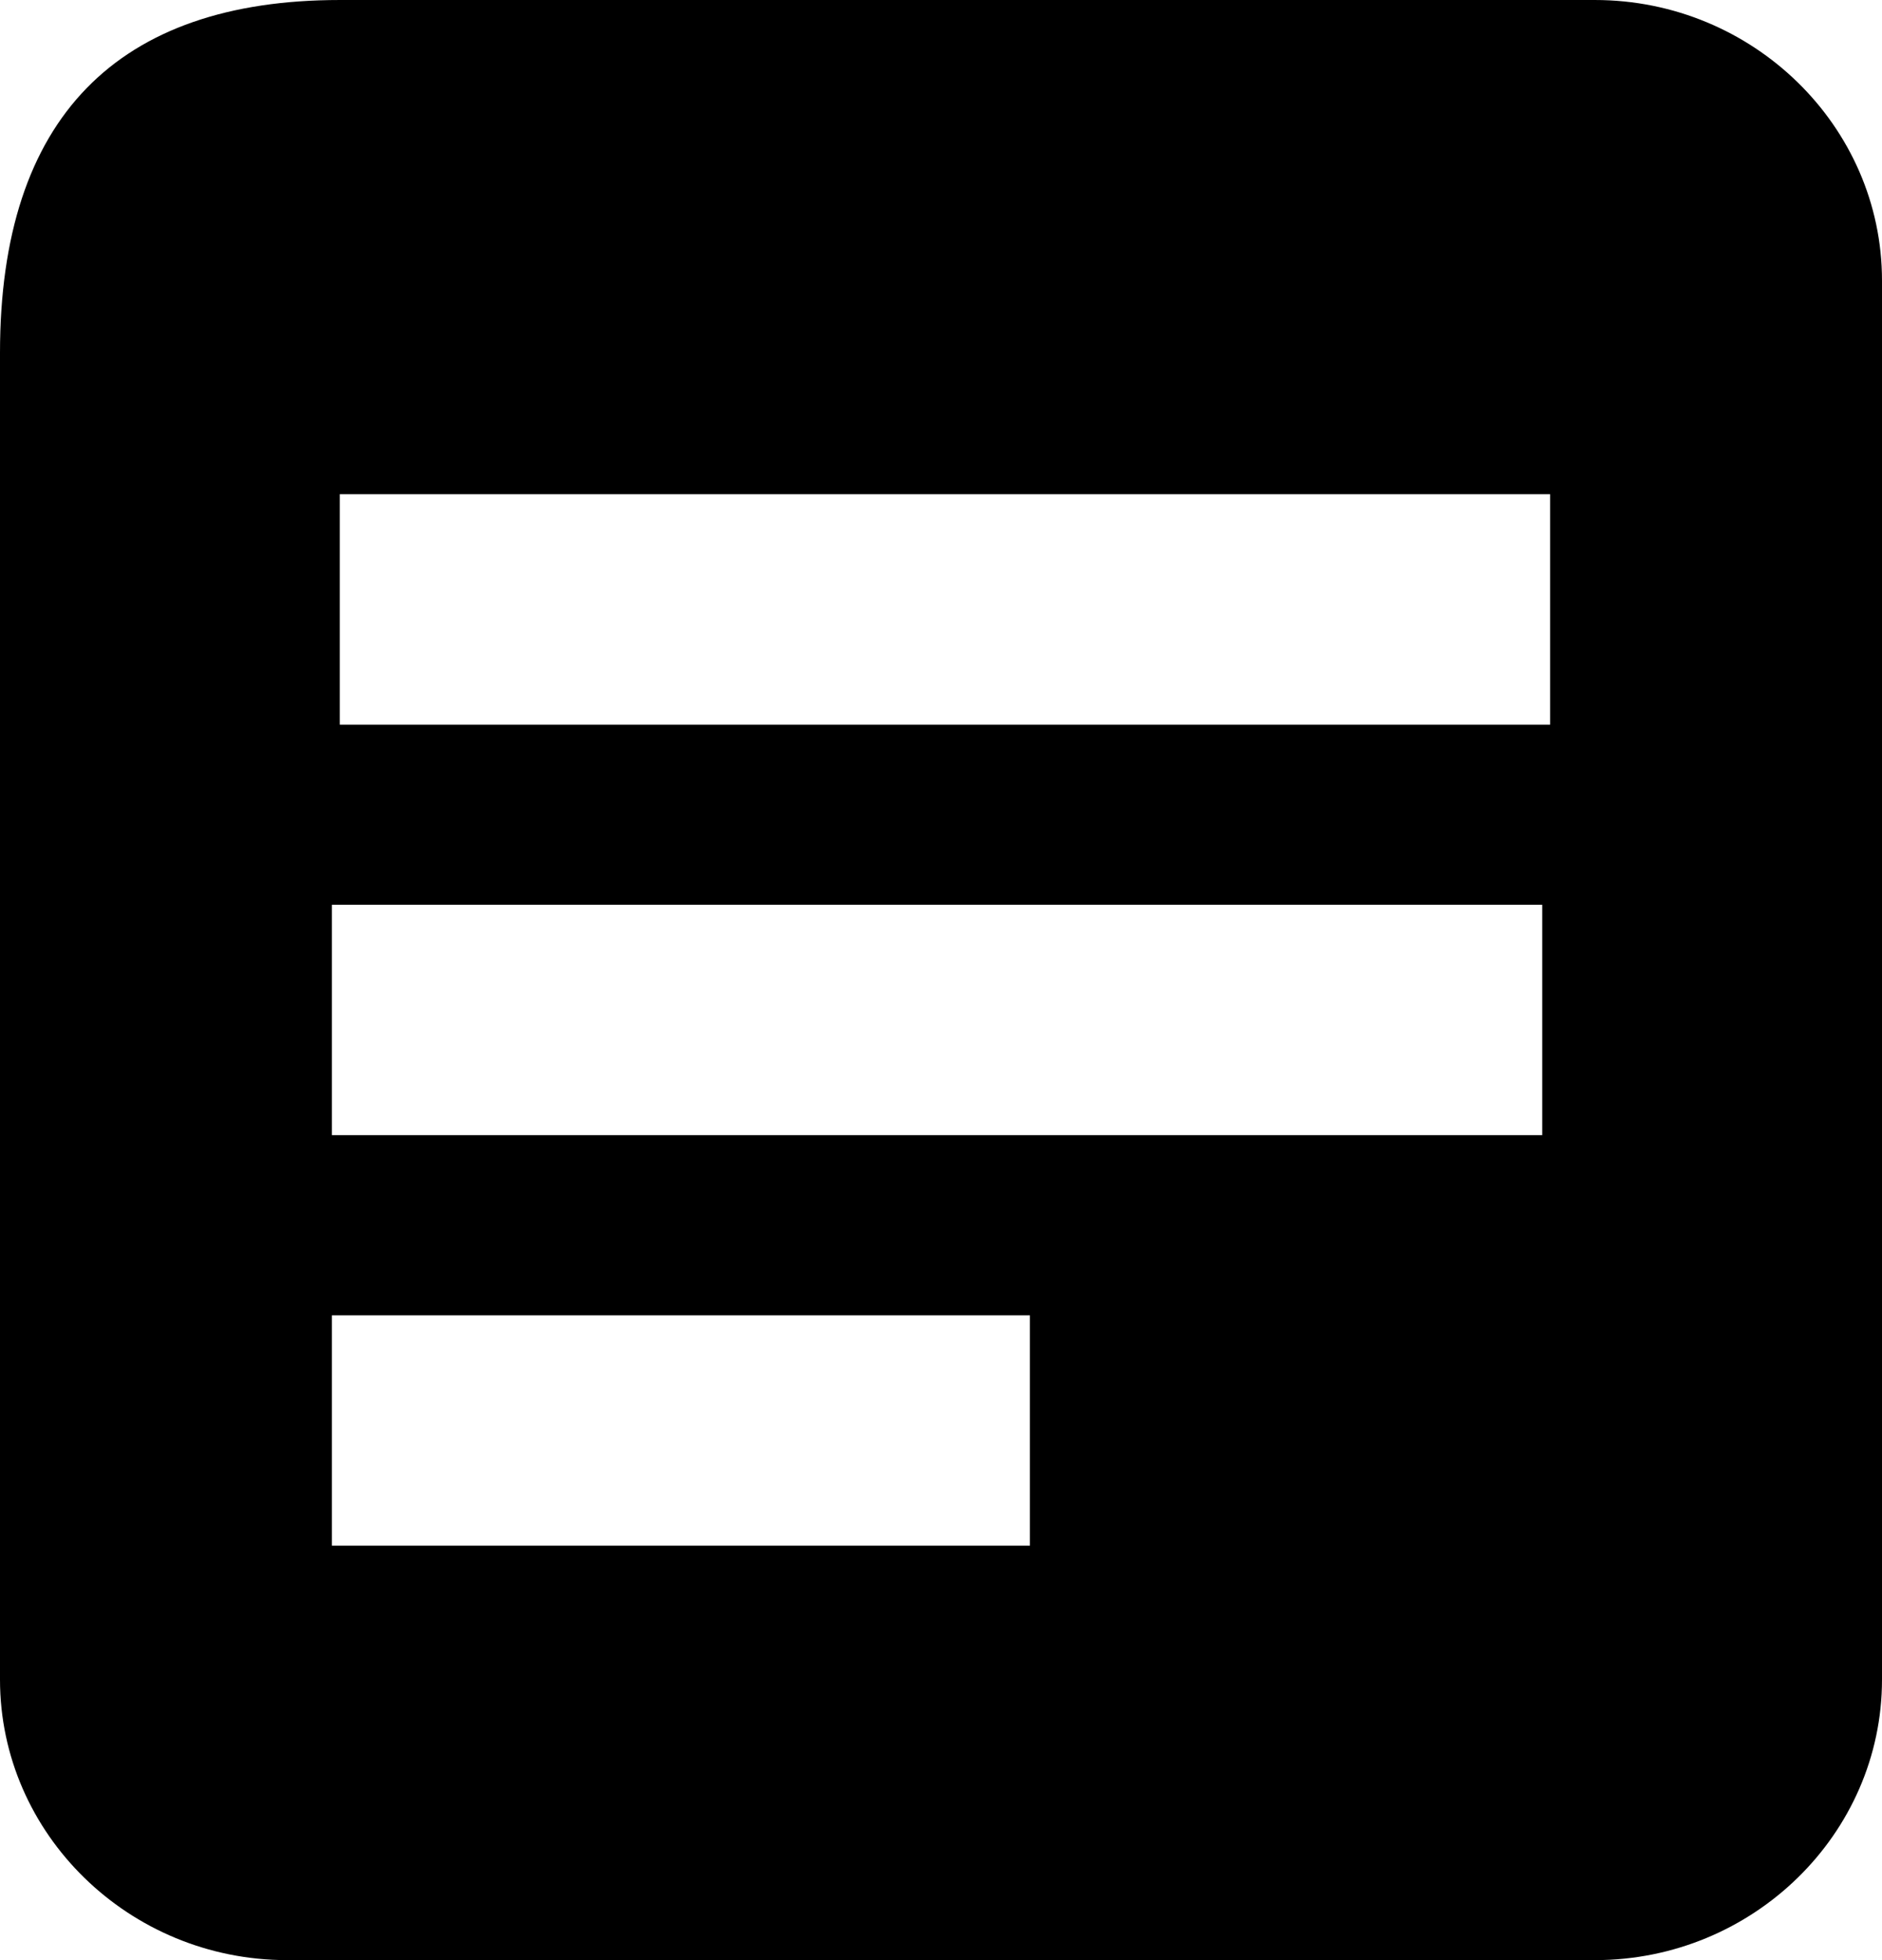 <svg width="24" height="25" viewBox="0 0 24 25" fill="none" xmlns="http://www.w3.org/2000/svg">
<path d="M5.5 6.33796e-05H4.333C1.5 6.33796e-05 2.85945e-09 1.5 2.85987e-09 4.5V21.422C2.85987e-09 23.391 1.646 25 3.661 25H20.339C22.354 25 24 23.391 24 21.422V3.579C24 1.609 22.354 6.33796e-05 20.339 6.33796e-05H10C9.311 6.33796e-05 8 -7.92245e-05 5.5 6.33796e-05ZM13.134 19.714H4.232V16.776H13.134V19.714ZM19.667 14.478H4.232V11.54H19.667V14.478ZM19.768 9.242H4.333V6.303H19.768V9.242Z" fill="#000"/>
</svg>
